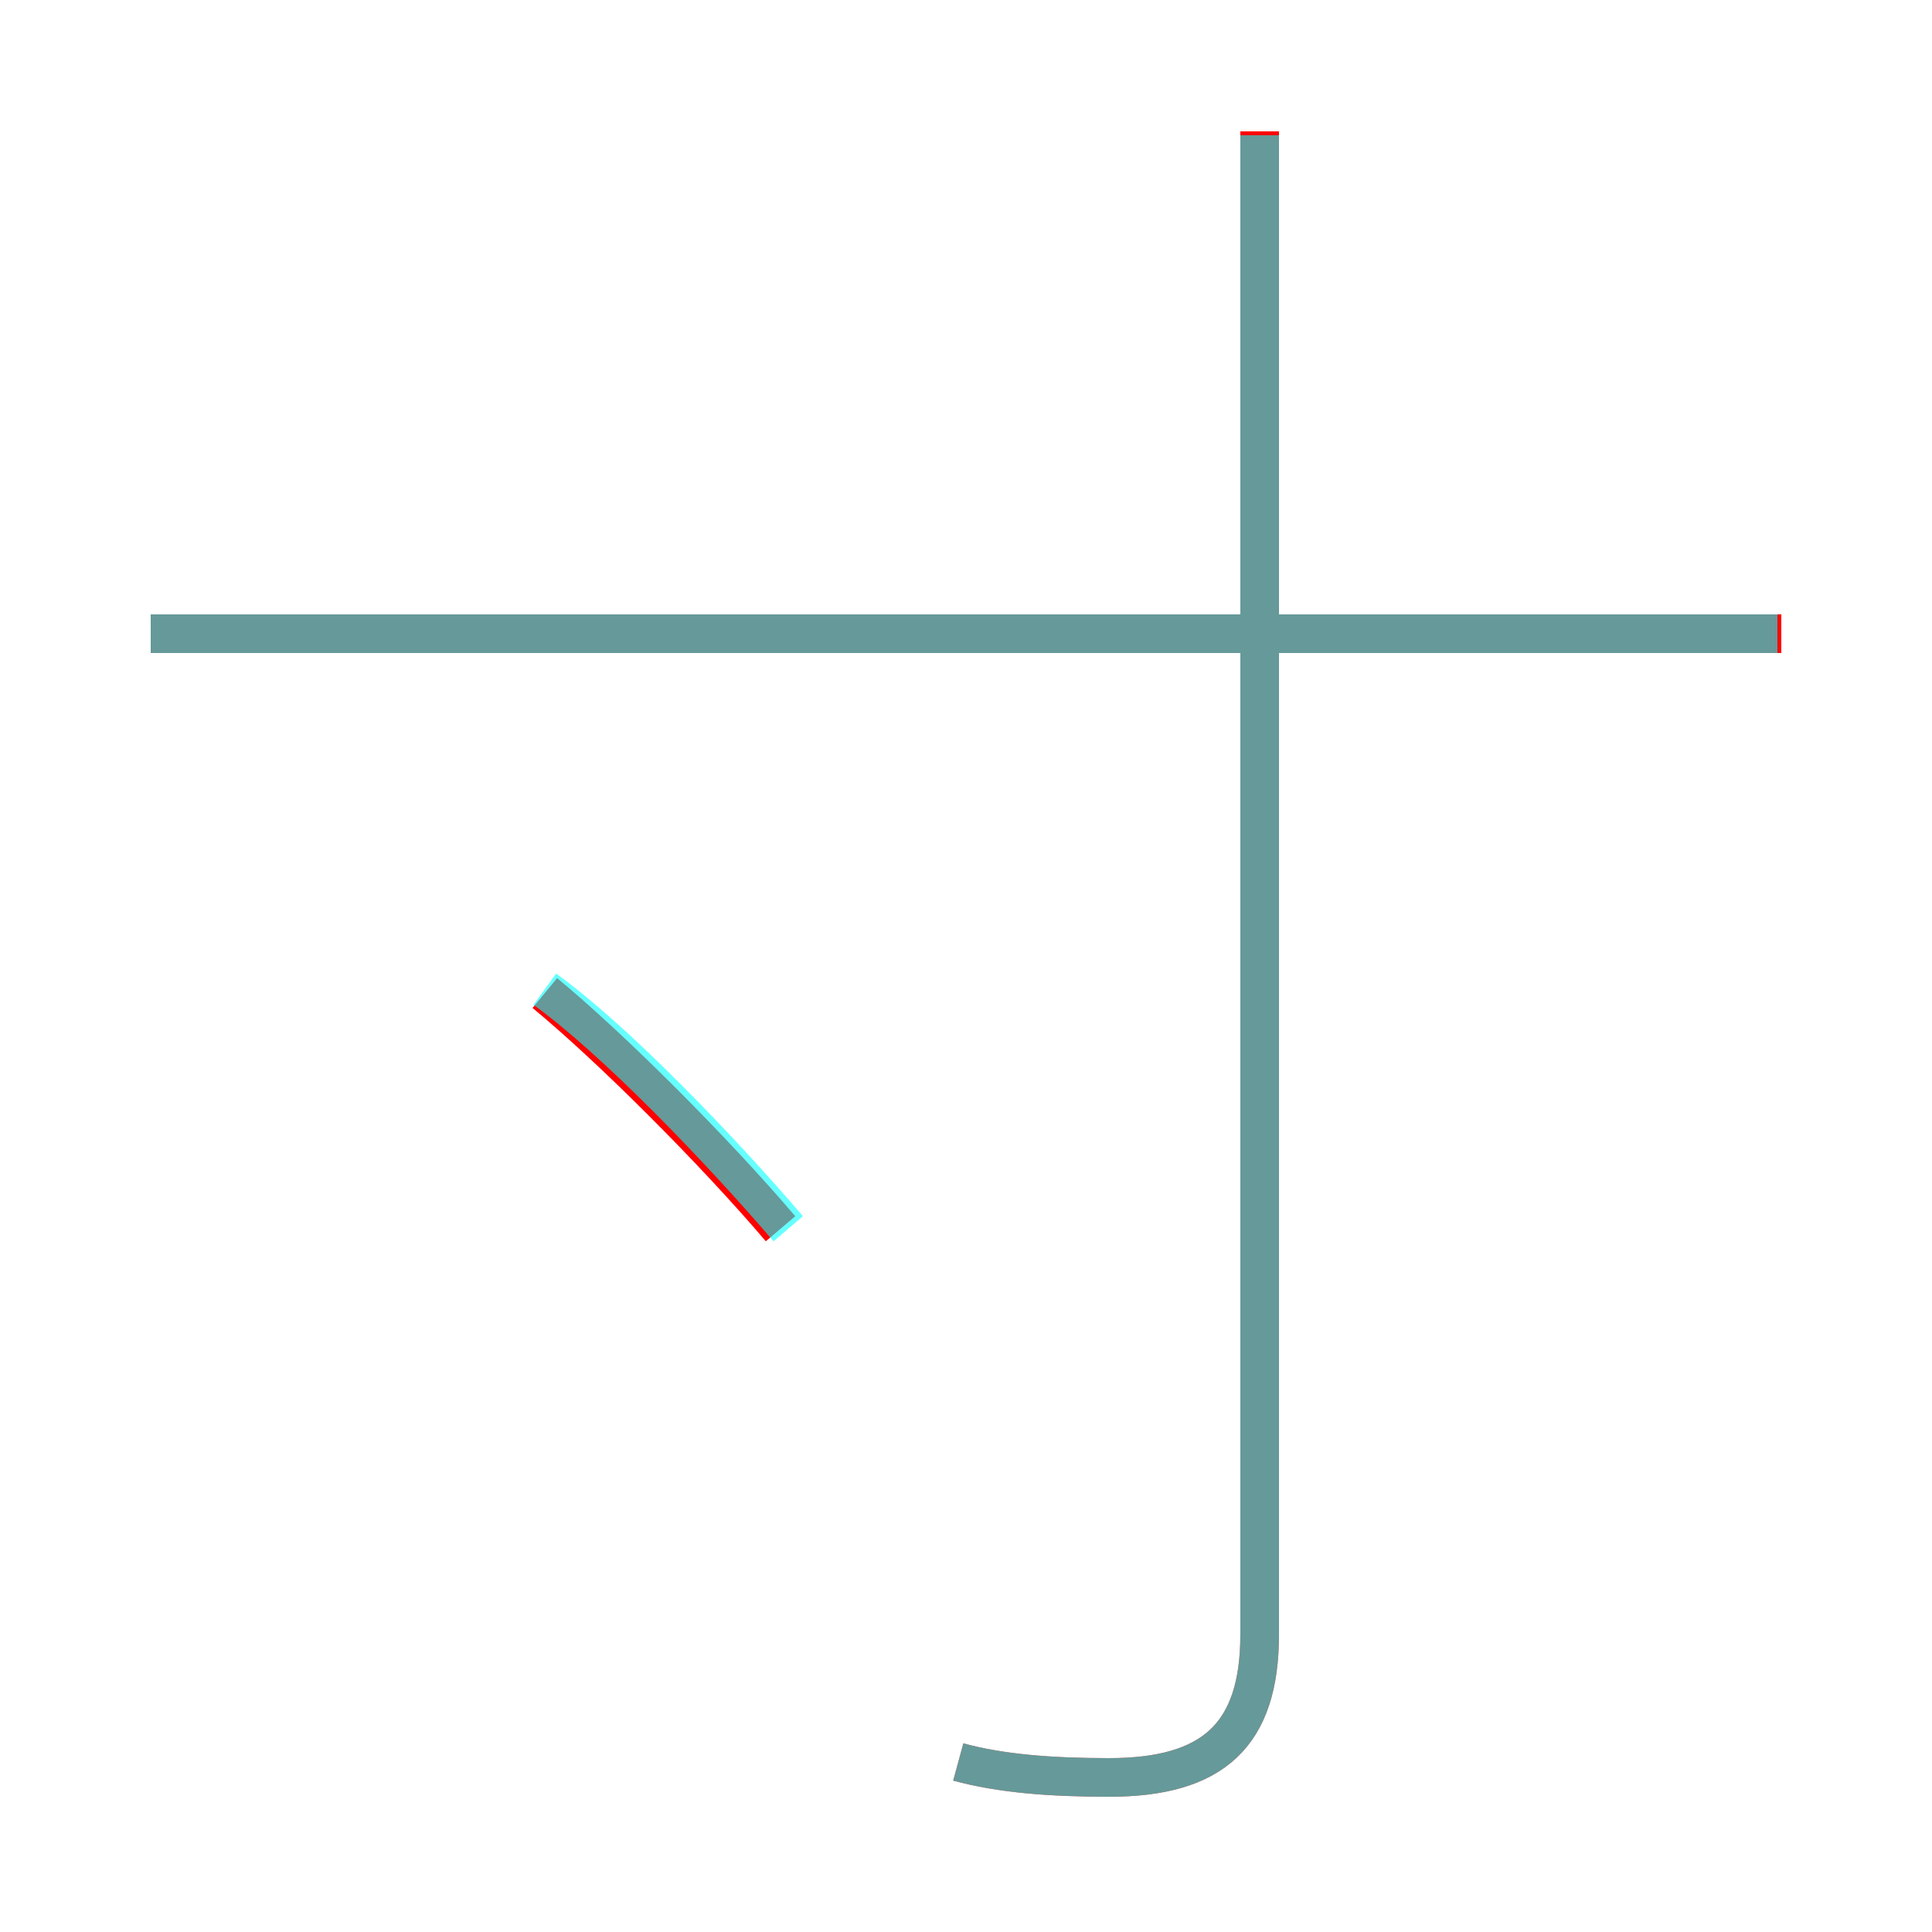 <?xml version='1.0' encoding='utf8'?>
<svg viewBox="0.0 -6.0 50.0 50.0" version="1.1" xmlns="http://www.w3.org/2000/svg">
<rect x="0.0" y="-6.0" width="50.0" height="50.0" fill="#333333" stroke="none"/>
<rect x="-1000" y="-1000" width="2000" height="2000" stroke="white" fill="white"/>
<g style="fill:none;stroke:rgba(255, 0, 0, 1);  stroke-width:1"><path d="M 24.8 1.6 C 25.9 1.9 27.2 2.0 28.7 2.0 C 31.4 2.0 32.6 0.9 32.6 -1.7 L 32.6 -40.6 M 20.2 -12.2 C 18.5 -14.2 15.8 -16.9 14.1 -18.3 M 46.1 -27.6 L 3.9 -27.6" transform="translate(0.0 38.0)" />
</g>
<g style="fill:none;stroke:rgba(0, 255, 255, 0.6);  stroke-width:1">
<path d="M 24.8 1.6 C 25.9 1.9 27.2 2.0 28.7 2.0 C 31.4 2.0 32.6 0.9 32.6 -1.7 L 32.6 -40.5 M 20.4 -12.2 C 18.6 -14.3 15.9 -17.1 14.1 -18.4 M 46.0 -27.6 L 3.9 -27.6" transform="translate(0.0 38.0)" />
</g>
</svg>